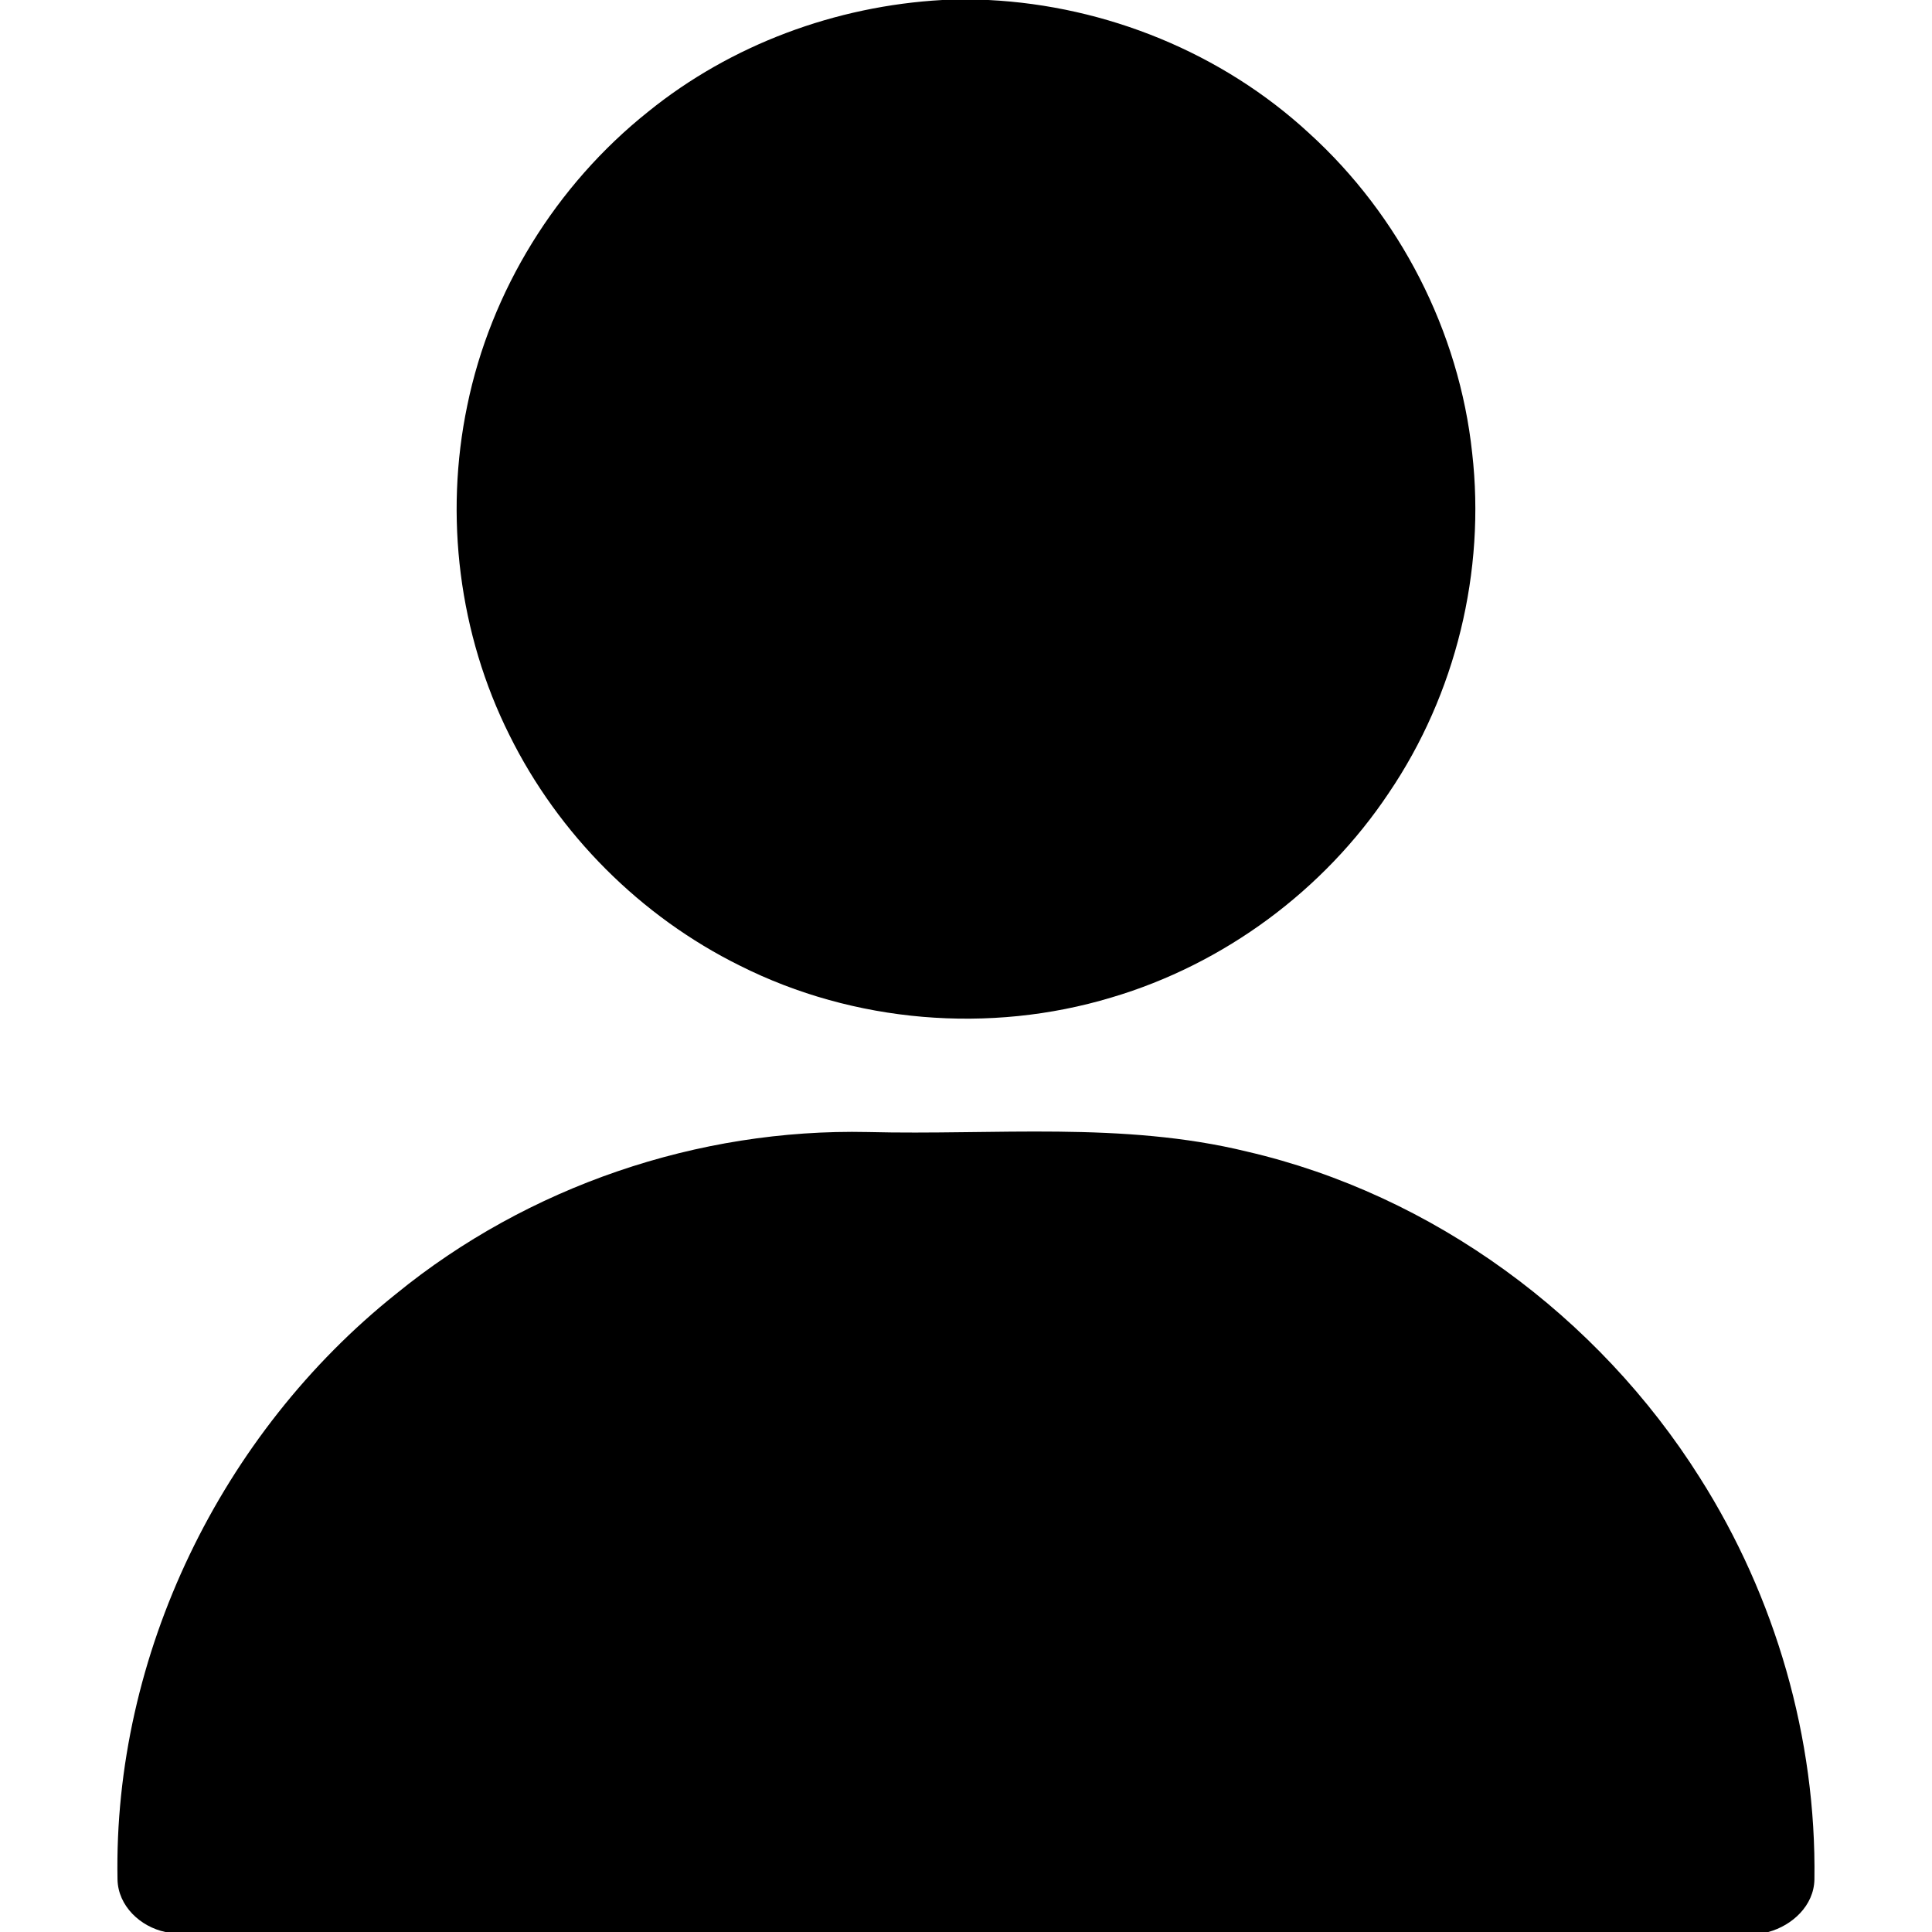 <?xml version="1.0" encoding="UTF-8" ?>
<svg width="256" height="256" viewBox="0 0 256 256" version="1.1"
    xmlns="http://www.w3.org/2000/svg">
    <g id="#000000ff">
        <path fill="#000000" opacity="1.00"
            d=" M 124.86 0.00 L 130.97 0.00 C 146.61 0.78 161.94 7.01 173.46 17.65 C 185.46 28.55 193.35 43.89 195.07 60.02 C 196.86 75.71 192.90 91.98 184.03 105.06 C 175.41 117.99 162.18 127.76 147.28 132.17 C 131.13 137.04 113.15 135.54 98.07 127.97 C 84.91 121.47 74.01 110.55 67.50 97.40 C 60.81 84.02 58.86 68.39 61.91 53.76 C 65.03 38.51 73.70 24.52 85.86 14.82 C 96.87 5.90 110.75 0.79 124.86 0.00 Z" />
        <path fill="#000000" opacity="1.00"
            d=" M 52.50 171.43 C 69.95 157.20 92.49 149.51 114.99 150.00 C 131.74 150.43 148.78 148.57 165.23 152.59 C 189.91 158.31 211.76 174.42 225.23 195.79 C 235.26 211.59 240.69 230.33 240.42 249.05 C 240.35 252.51 237.48 255.14 234.31 256.00 L 21.92 256.00 C 18.61 255.31 15.64 252.56 15.57 249.03 C 15.01 219.28 29.30 189.94 52.50 171.43 Z" />
    </g>
</svg>
